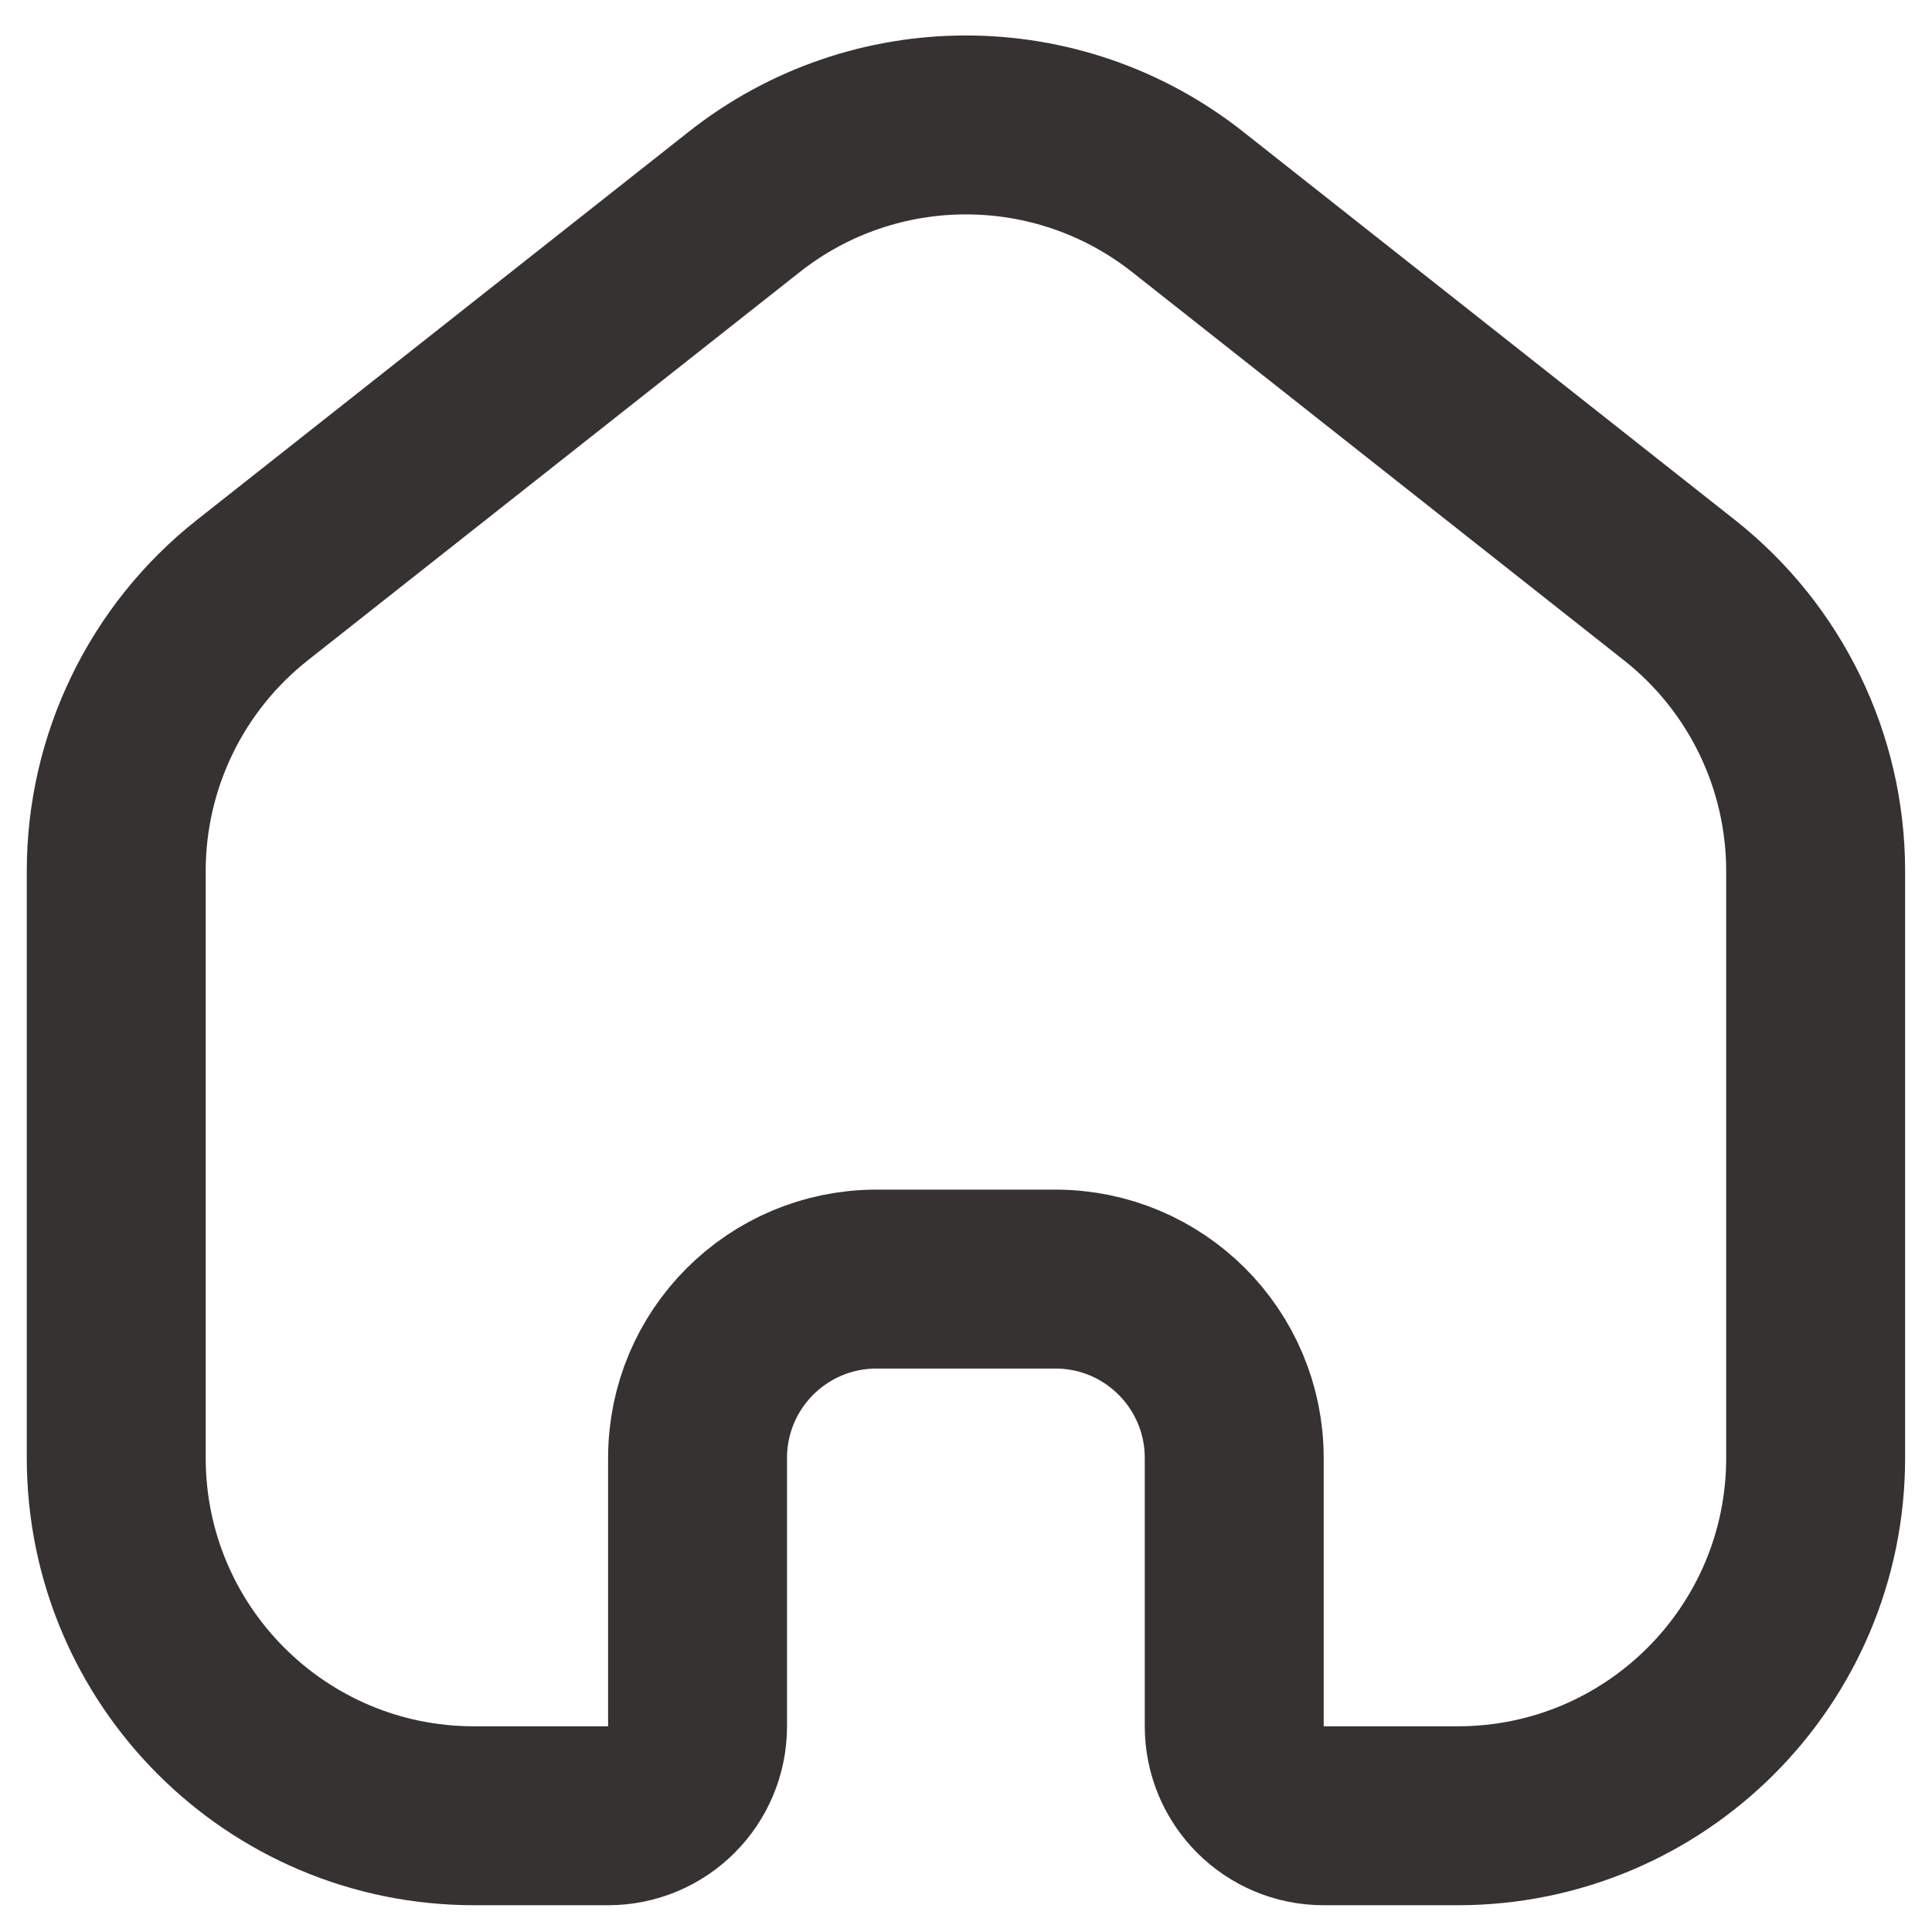 <svg width="18" height="18" viewBox="0 0 18 18" 
fill="none" xmlns="http://www.w3.org/2000/svg">

<path d="M1.083 8.115C1.083 7.095 1.55 6.131 2.35 5.499L6.934 1.881C8.145 0.925 9.854 0.925 11.065 1.881L15.648 5.499C16.449 6.131 16.916 7.095 16.916 8.115V13.583C16.916 15.424 15.424 16.917 13.582 16.917H12.332C11.872 16.917 11.499 16.544 11.499 16.083V13.583C11.499 12.663 10.753 11.917 9.833 11.917H8.166C7.245 11.917 6.499 12.663 6.499 13.583V16.083C6.499 16.544 6.126 16.917 5.666 16.917H4.416C2.575 16.917 1.083 15.424 1.083 13.583L1.083 8.115Z" stroke="#363232" stroke-width="1.667"/>
</svg>
